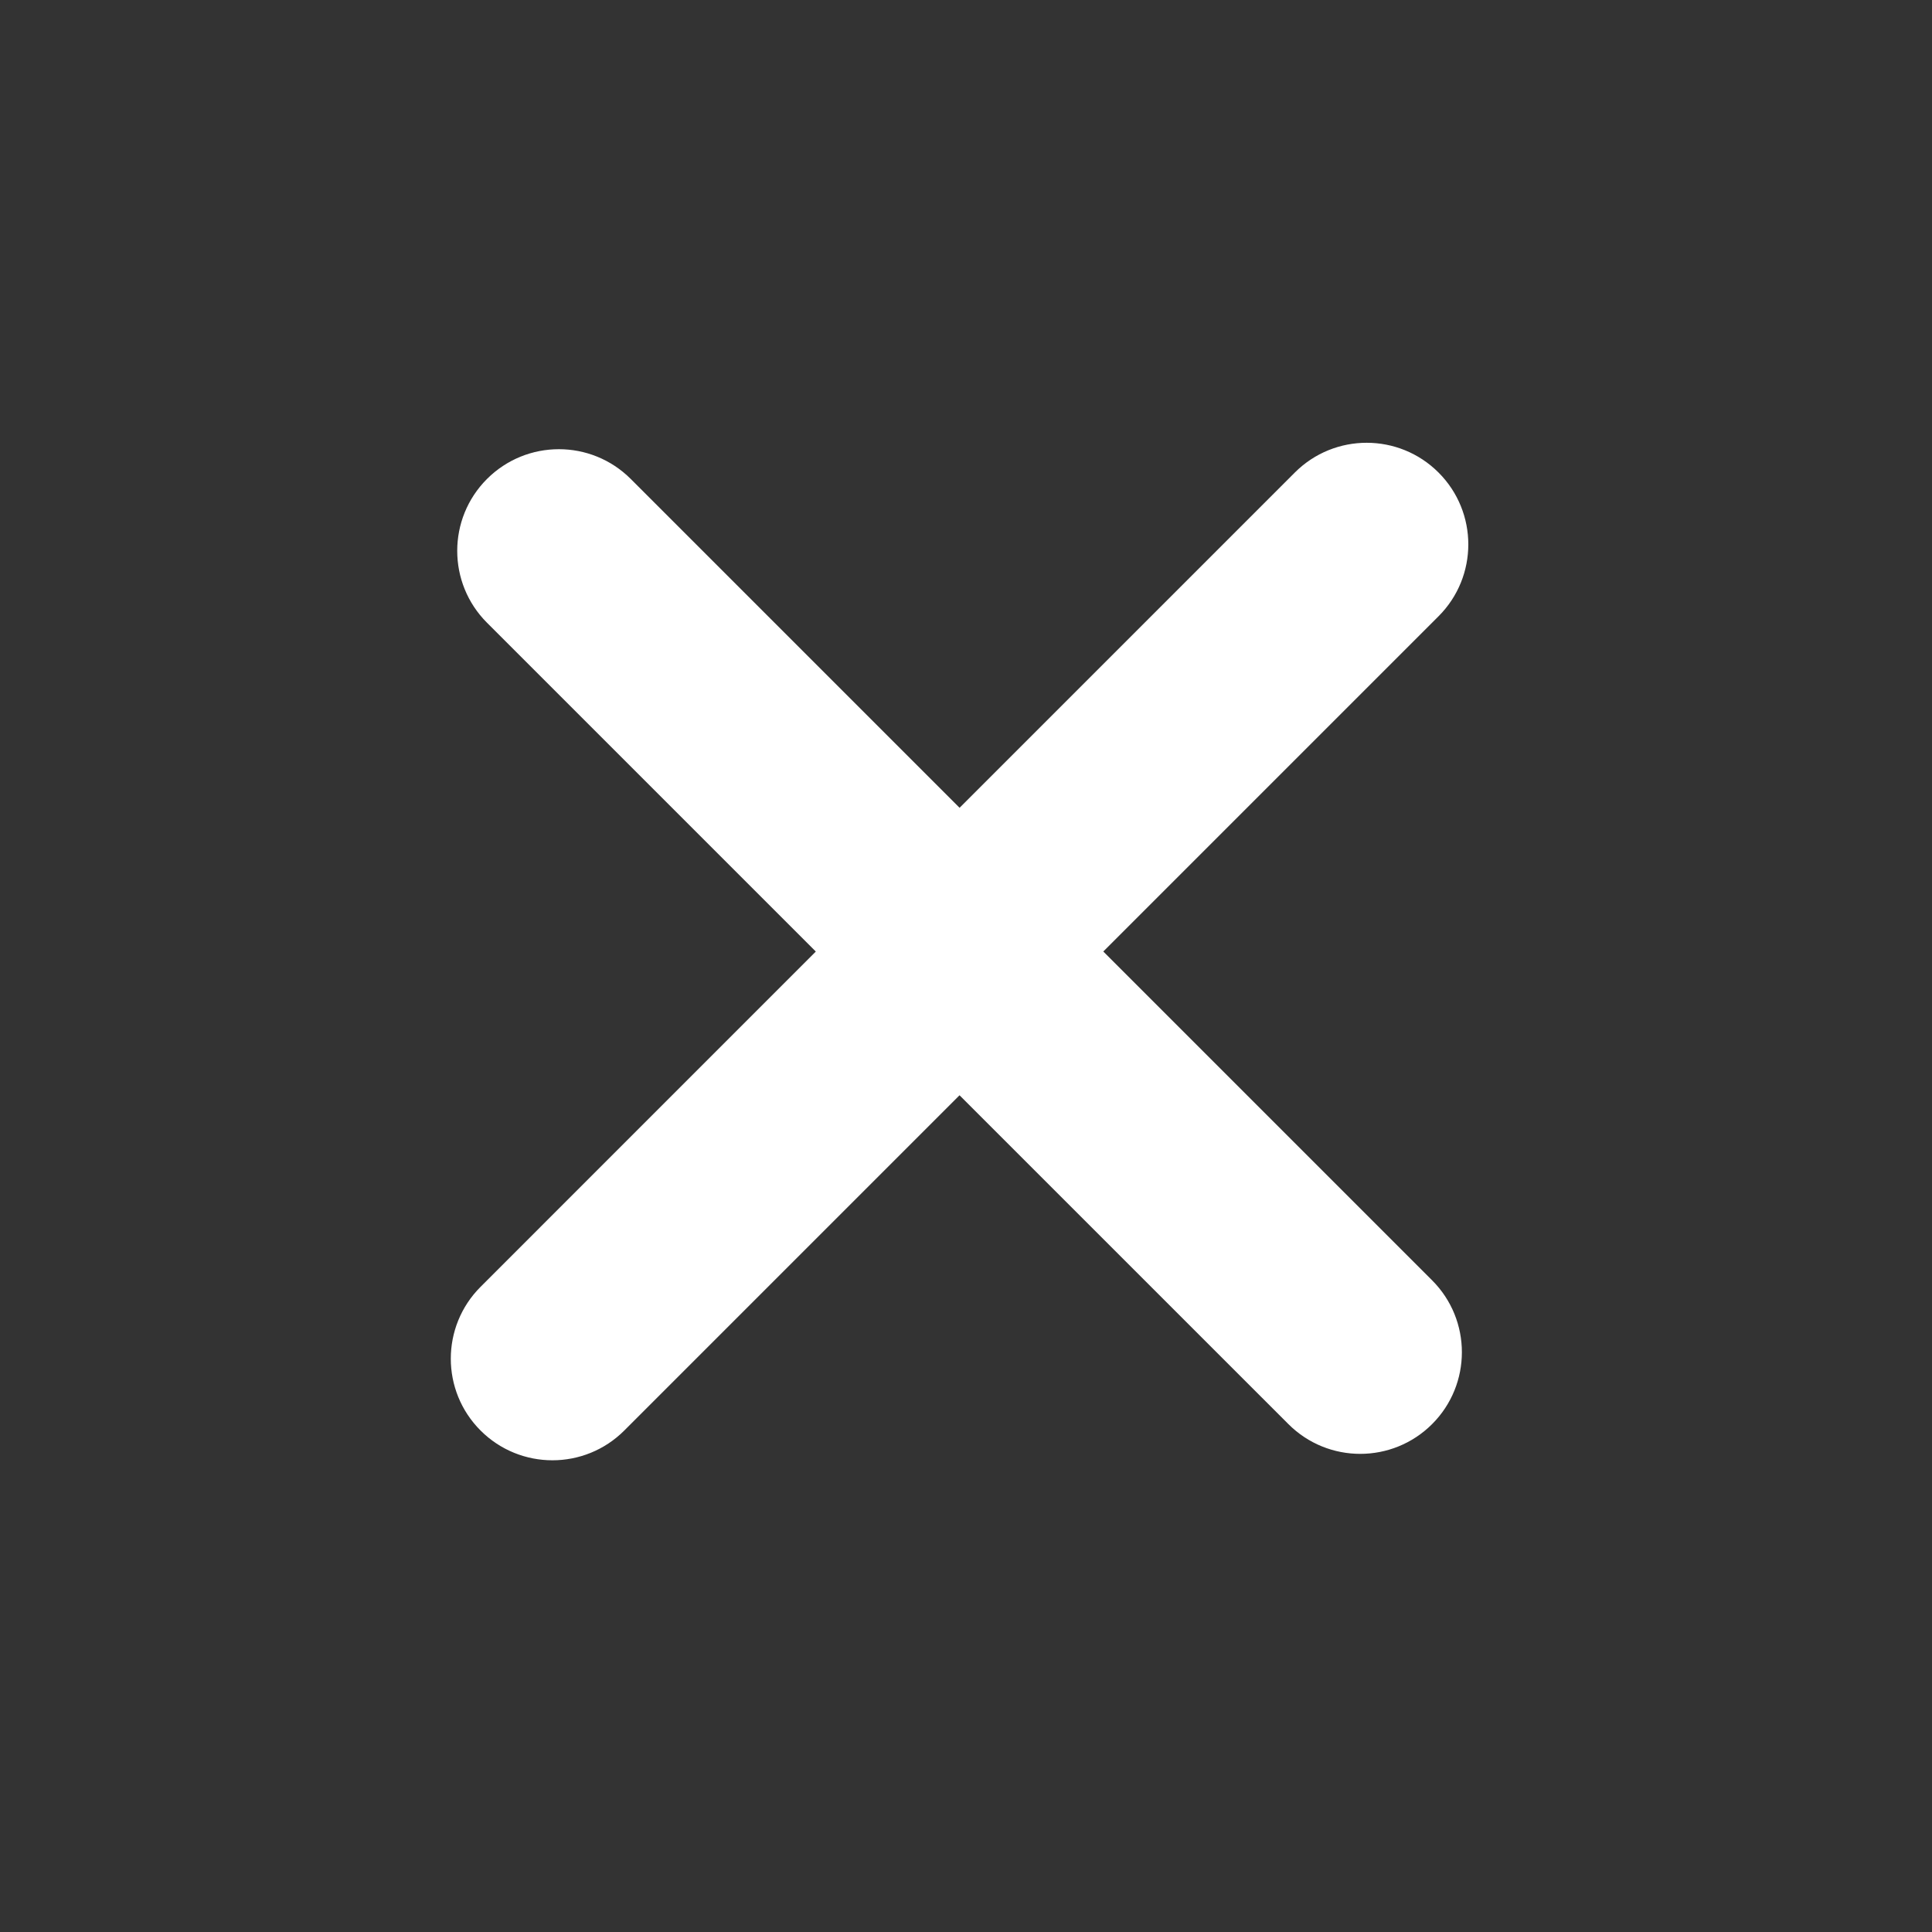 <svg width="46" height="46" viewBox="0 0 46 46" fill="none" xmlns="http://www.w3.org/2000/svg">
<rect x="0" y="0" width="46" height="46" fill="#333333" stroke="none"/>
<path fill-rule="evenodd" clip-rule="evenodd" d="M34.251 11.251C33.306 10.306 31.774 10.306 30.829 11.251L22.847 19.233L15.018 11.404C14.073 10.459 12.541 10.459 11.595 11.404C10.65 12.349 10.65 13.882 11.595 14.827L19.424 22.656L11.443 30.638C10.497 31.583 10.497 33.115 11.442 34.06C12.387 35.005 13.919 35.005 14.864 34.06L22.846 26.078L30.676 33.907C31.62 34.852 33.153 34.852 34.098 33.907C35.043 32.962 35.043 31.429 34.098 30.484L26.269 22.655L34.251 14.673C35.196 13.728 35.196 12.196 34.251 11.251Z" fill="white"/>
</svg>
